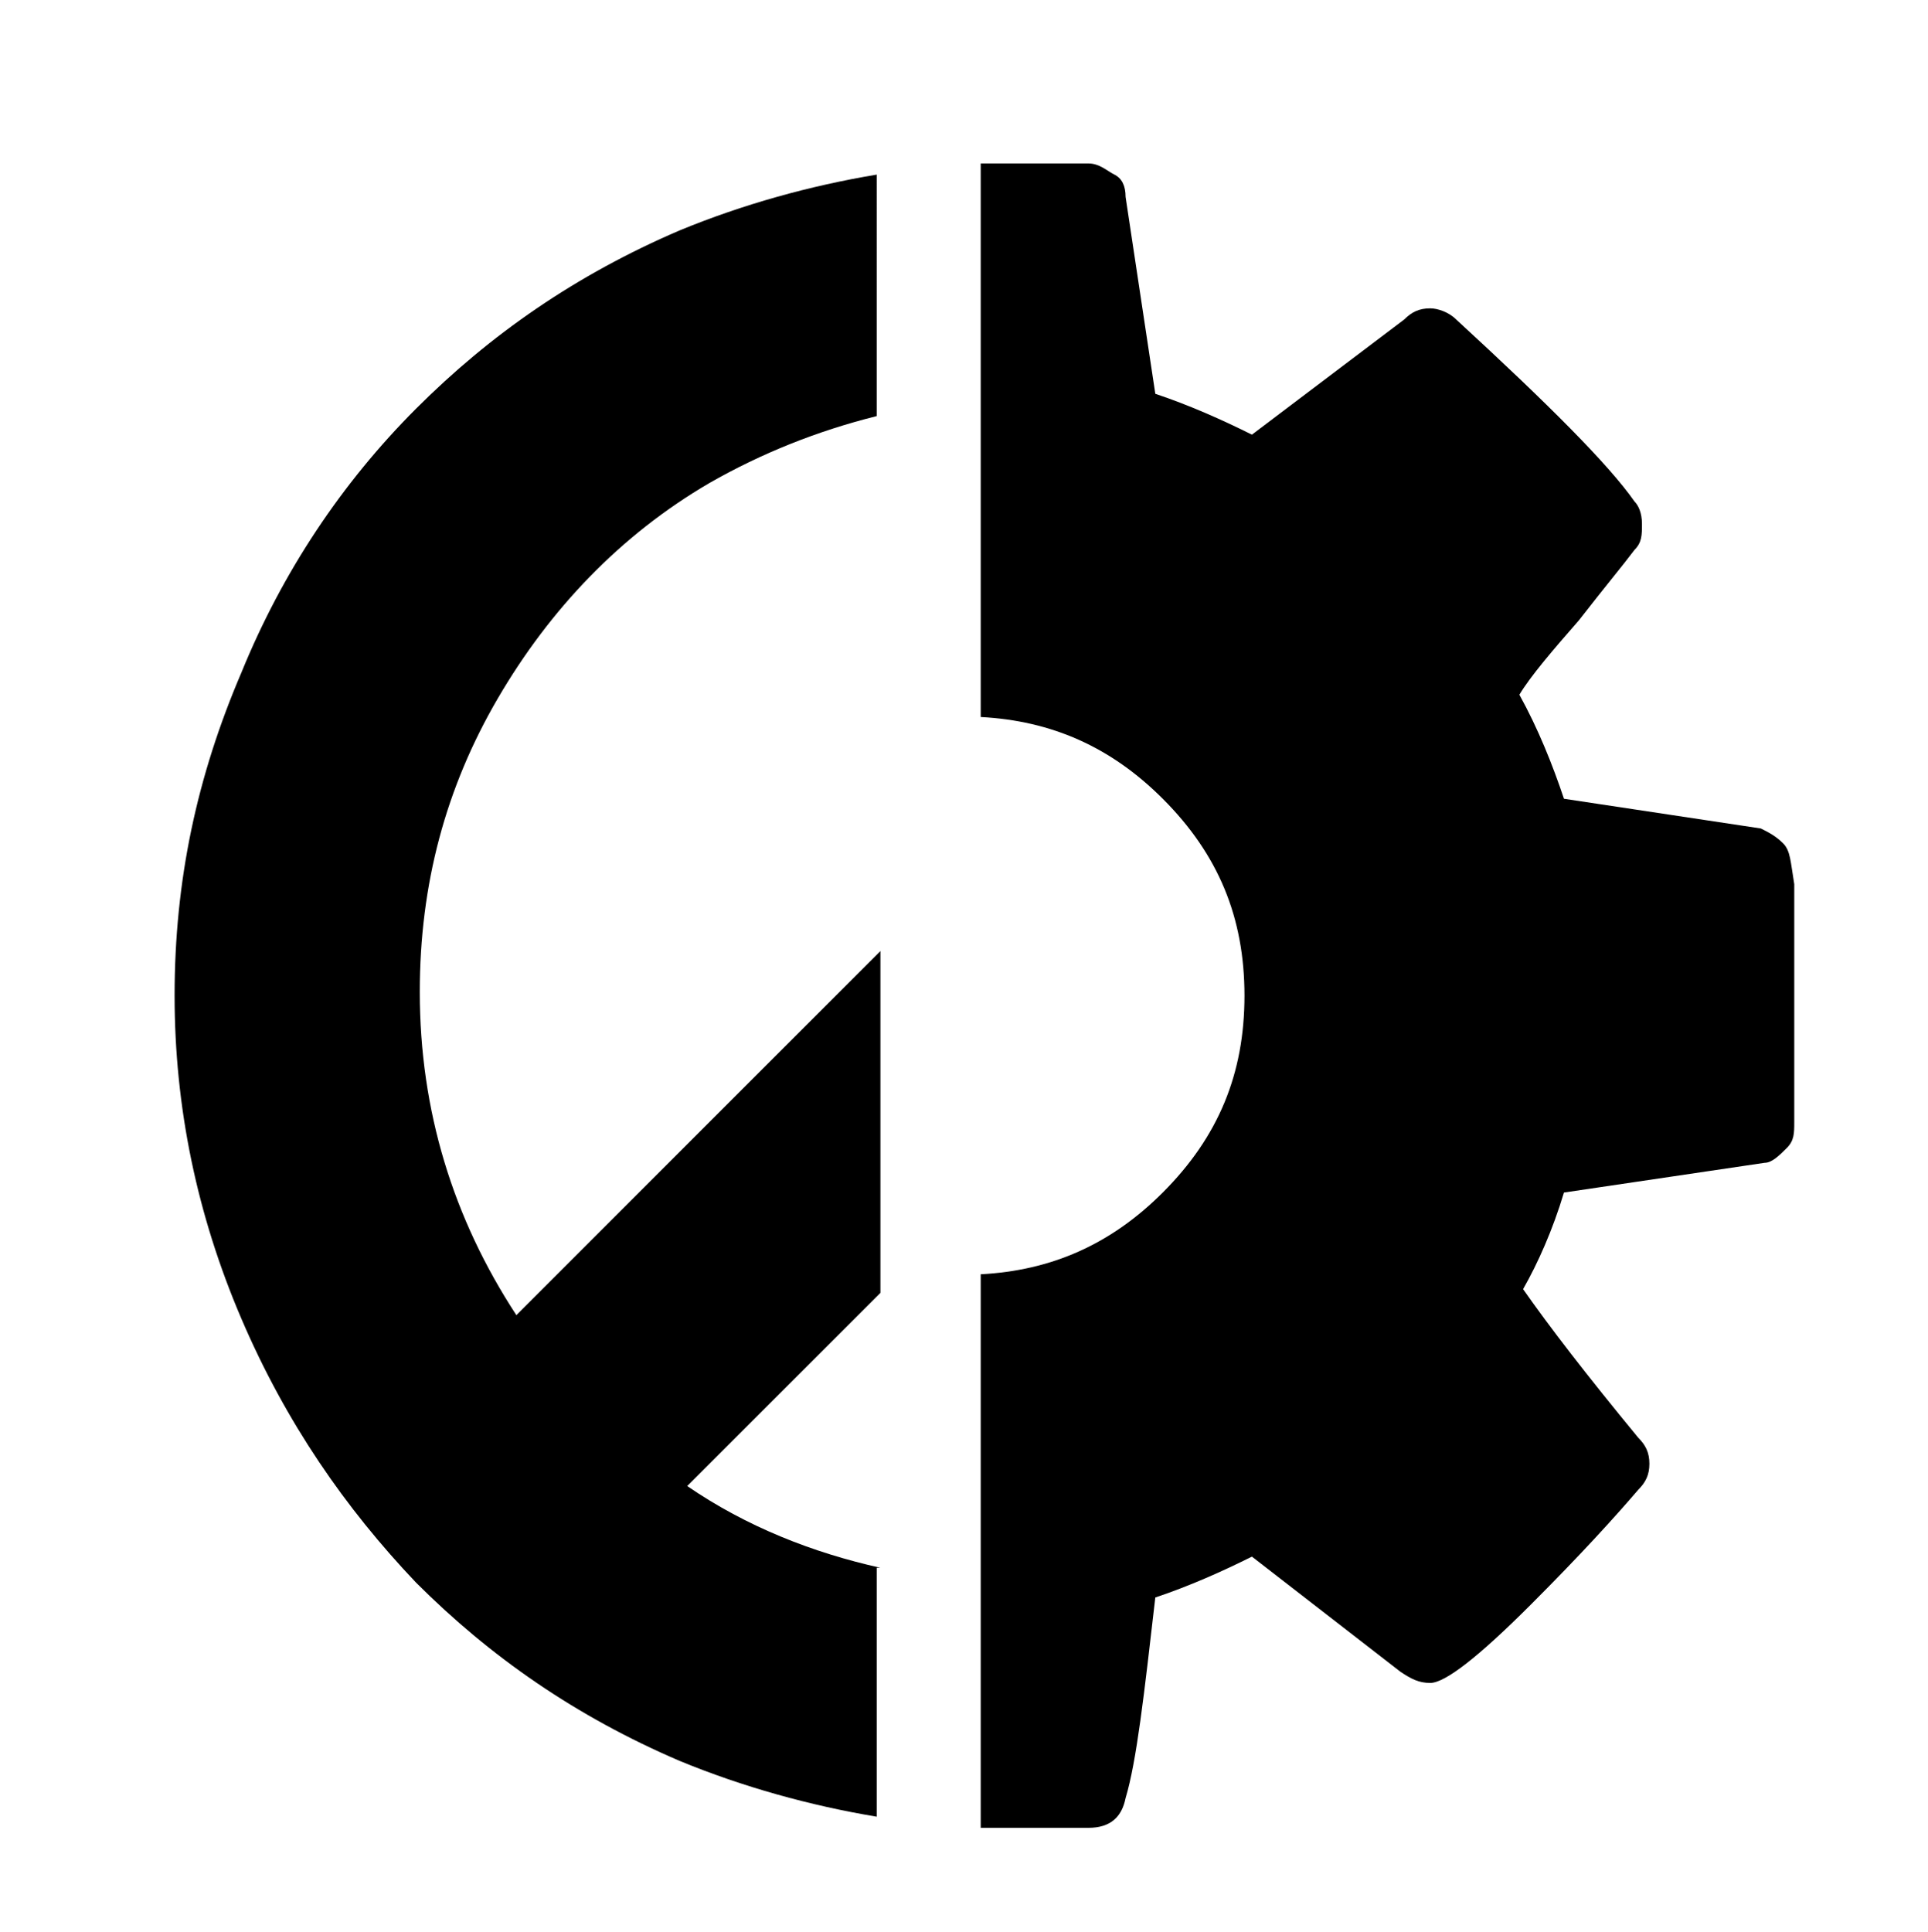 <?xml version="1.0" encoding="utf-8"?>
<!-- Generator: Adobe Illustrator 23.0.6, SVG Export Plug-In . SVG Version: 6.00 Build 0)  -->
<svg version="1.1" id="Layer_1" xmlns="http://www.w3.org/2000/svg" xmlns:xlink="http://www.w3.org/1999/xlink" x="0px" y="0px"
	 viewBox="0 0 51.9 52" style="enable-background:new 0 0 51.9 52;" xml:space="preserve">
<path d="M48,22.7c-0.2-0.2-0.4-0.3-0.6-0.4l-5.3-0.8c-0.3-0.9-0.7-1.9-1.2-2.8c0.3-0.5,0.9-1.2,1.6-2c0.7-0.9,1.2-1.5,1.5-1.9
	c0.2-0.2,0.2-0.4,0.2-0.7c0-0.3-0.1-0.5-0.2-0.6c-0.7-1-2.3-2.6-4.8-4.9c-0.2-0.2-0.5-0.3-0.7-0.3c-0.3,0-0.5,0.1-0.7,0.3l-4.1,3.1
	c-0.8-0.4-1.7-0.8-2.6-1.1l-0.8-5.3c0-0.3-0.1-0.5-0.3-0.6s-0.4-0.3-0.7-0.3h-2.9v14.9c1.9,0.1,3.5,0.8,4.9,2.2
	c1.5,1.5,2.2,3.2,2.2,5.3s-0.7,3.8-2.2,5.3c-1.4,1.4-3,2.1-4.9,2.2v14.9h2.9c0.6,0,0.9-0.3,1-0.8c0.3-1,0.5-2.8,0.8-5.4
	c0.9-0.3,1.8-0.7,2.6-1.1l4,3.1c0.3,0.2,0.5,0.3,0.8,0.3c0.4,0,1.3-0.7,2.7-2.1s2.3-2.4,2.9-3.1c0.2-0.2,0.3-0.4,0.3-0.7
	s-0.1-0.5-0.3-0.7c-1.4-1.7-2.4-3-3.1-4c0.4-0.7,0.8-1.6,1.1-2.6l5.4-0.8c0.2,0,0.4-0.2,0.6-0.4c0.2-0.2,0.2-0.4,0.2-0.7v-6.4
	C48.2,23.2,48.2,22.9,48,22.7z"/>
<path d="M23.7,42.2c-1.8-0.4-3.6-1.1-5.2-2.2l5.2-5.2v-9.2l-9.8,9.8c-1.7-2.6-2.6-5.5-2.6-8.7c0-2.9,0.7-5.5,2.1-7.9
	c1.4-2.4,3.3-4.4,5.7-5.8c1.4-0.8,2.9-1.4,4.5-1.8V4.7c-1.8,0.3-3.6,0.8-5.3,1.5c-2.8,1.2-5.1,2.8-7.1,4.8c-2,2-3.6,4.4-4.7,7.1
	c-1.2,2.8-1.8,5.6-1.8,8.7c0,3,0.6,5.9,1.8,8.7s2.8,5.1,4.7,7.1c2,2,4.3,3.6,7.1,4.8c1.7,0.7,3.5,1.2,5.3,1.5V42.2z"/>
</svg>
